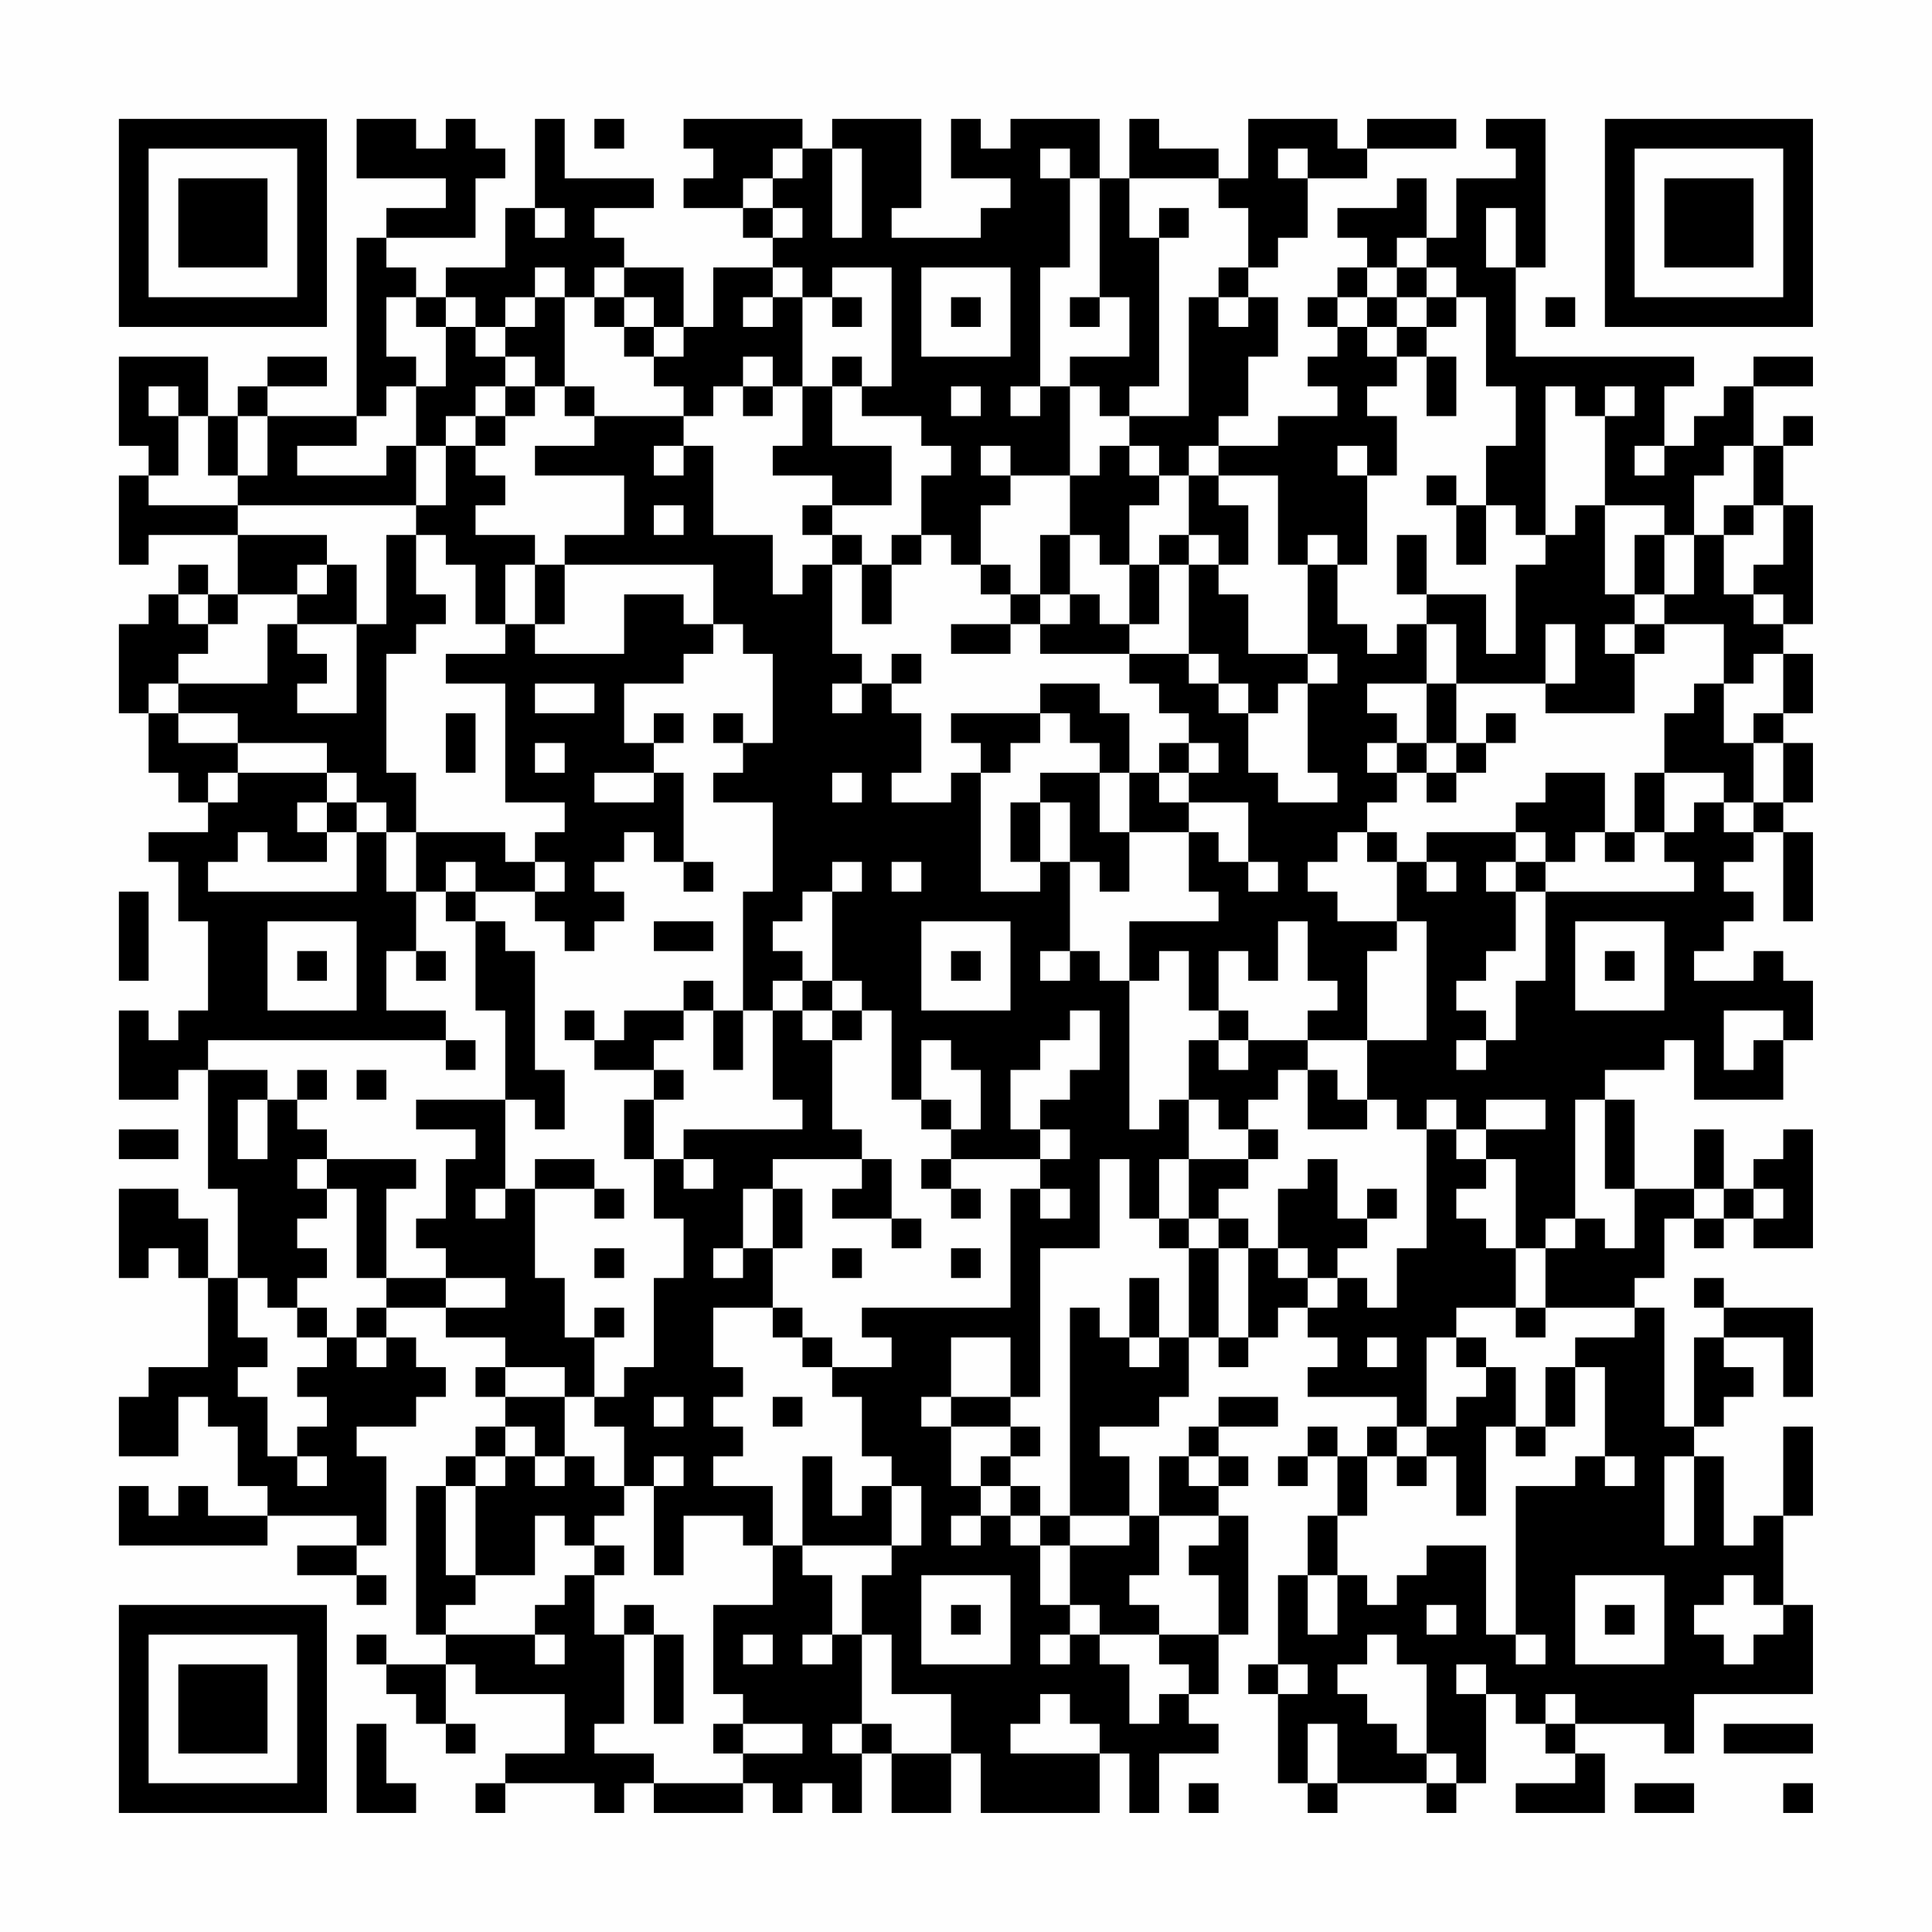 <?xml version="1.0" encoding="UTF-8"?>
<svg xmlns="http://www.w3.org/2000/svg" version="1.1" width="300" height="300" viewBox="0 0 300 300"><rect x="0" y="0" width="300" height="300" fill="#fefefe"/><g transform="scale(4.615)"><g transform="translate(4,4)"><path fill-rule="evenodd" d="M8 0L8 2L11 2L11 3L9 3L9 4L8 4L8 10L5 10L5 9L7 9L7 8L5 8L5 9L4 9L4 10L3 10L3 8L0 8L0 11L1 11L1 12L0 12L0 15L1 15L1 14L4 14L4 16L3 16L3 15L2 15L2 16L1 16L1 17L0 17L0 20L1 20L1 22L2 22L2 23L3 23L3 24L1 24L1 25L2 25L2 27L3 27L3 30L2 30L2 31L1 31L1 30L0 30L0 33L2 33L2 32L3 32L3 36L4 36L4 39L3 39L3 37L2 37L2 36L0 36L0 39L1 39L1 38L2 38L2 39L3 39L3 42L1 42L1 43L0 43L0 45L2 45L2 43L3 43L3 44L4 44L4 46L5 46L5 47L3 47L3 46L2 46L2 47L1 47L1 46L0 46L0 48L5 48L5 47L8 47L8 48L6 48L6 49L8 49L8 50L9 50L9 49L8 49L8 48L9 48L9 45L8 45L8 44L10 44L10 43L11 43L11 42L10 42L10 41L9 41L9 40L11 40L11 41L13 41L13 42L12 42L12 43L13 43L13 44L12 44L12 45L11 45L11 46L10 46L10 51L11 51L11 52L9 52L9 51L8 51L8 52L9 52L9 53L10 53L10 54L11 54L11 55L12 55L12 54L11 54L11 52L12 52L12 53L15 53L15 55L13 55L13 56L12 56L12 57L13 57L13 56L16 56L16 57L17 57L17 56L18 56L18 57L21 57L21 56L22 56L22 57L23 57L23 56L24 56L24 57L25 57L25 55L26 55L26 57L28 57L28 55L29 55L29 57L33 57L33 55L34 55L34 57L35 57L35 55L37 55L37 54L36 54L36 53L37 53L37 51L38 51L38 47L37 47L37 46L38 46L38 45L37 45L37 44L39 44L39 43L37 43L37 44L36 44L36 45L35 45L35 47L34 47L34 45L33 45L33 44L35 44L35 43L36 43L36 41L37 41L37 42L38 42L38 41L39 41L39 40L40 40L40 41L41 41L41 42L40 42L40 43L43 43L43 44L42 44L42 45L41 45L41 44L40 44L40 45L39 45L39 46L40 46L40 45L41 45L41 47L40 47L40 49L39 49L39 52L38 52L38 53L39 53L39 56L40 56L40 57L41 57L41 56L44 56L44 57L45 57L45 56L46 56L46 53L47 53L47 54L48 54L48 55L49 55L49 56L47 56L47 57L50 57L50 55L49 55L49 54L52 54L52 55L53 55L53 53L57 53L57 50L56 50L56 47L57 47L57 44L56 44L56 47L55 47L55 48L54 48L54 45L53 45L53 44L54 44L54 43L55 43L55 42L54 42L54 41L56 41L56 43L57 43L57 40L54 40L54 39L53 39L53 40L54 40L54 41L53 41L53 44L52 44L52 40L51 40L51 39L52 39L52 37L53 37L53 38L54 38L54 37L55 37L55 38L57 38L57 34L56 34L56 35L55 35L55 36L54 36L54 34L53 34L53 36L51 36L51 33L50 33L50 32L52 32L52 31L53 31L53 33L56 33L56 31L57 31L57 29L56 29L56 28L55 28L55 29L53 29L53 28L54 28L54 27L55 27L55 26L54 26L54 25L55 25L55 24L56 24L56 27L57 27L57 24L56 24L56 23L57 23L57 21L56 21L56 20L57 20L57 18L56 18L56 17L57 17L57 13L56 13L56 11L57 11L57 10L56 10L56 11L55 11L55 9L57 9L57 8L55 8L55 9L54 9L54 10L53 10L53 11L52 11L52 9L53 9L53 8L47 8L47 5L48 5L48 0L46 0L46 1L47 1L47 2L45 2L45 4L44 4L44 2L43 2L43 3L41 3L41 4L42 4L42 5L41 5L41 6L40 6L40 7L41 7L41 8L40 8L40 9L41 9L41 10L39 10L39 11L37 11L37 10L38 10L38 8L39 8L39 6L38 6L38 5L39 5L39 4L40 4L40 2L42 2L42 1L45 1L45 0L42 0L42 1L41 1L41 0L38 0L38 2L37 2L37 1L35 1L35 0L34 0L34 2L33 2L33 0L30 0L30 1L29 1L29 0L28 0L28 2L30 2L30 3L29 3L29 4L26 4L26 3L27 3L27 0L24 0L24 1L23 1L23 0L19 0L19 1L20 1L20 2L19 2L19 3L21 3L21 4L22 4L22 5L20 5L20 7L19 7L19 5L17 5L17 4L16 4L16 3L18 3L18 2L15 2L15 0L14 0L14 3L13 3L13 5L11 5L11 6L10 6L10 5L9 5L9 4L12 4L12 2L13 2L13 1L12 1L12 0L11 0L11 1L10 1L10 0ZM16 0L16 1L17 1L17 0ZM22 1L22 2L21 2L21 3L22 3L22 4L23 4L23 3L22 3L22 2L23 2L23 1ZM24 1L24 4L25 4L25 1ZM31 1L31 2L32 2L32 5L31 5L31 9L30 9L30 10L31 10L31 9L32 9L32 12L30 12L30 11L29 11L29 12L30 12L30 13L29 13L29 15L28 15L28 14L27 14L27 12L28 12L28 11L27 11L27 10L25 10L25 9L26 9L26 5L24 5L24 6L23 6L23 5L22 5L22 6L21 6L21 7L22 7L22 6L23 6L23 9L22 9L22 8L21 8L21 9L20 9L20 10L19 10L19 9L18 9L18 8L19 8L19 7L18 7L18 6L17 6L17 5L16 5L16 6L15 6L15 5L14 5L14 6L13 6L13 7L12 7L12 6L11 6L11 7L10 7L10 6L9 6L9 8L10 8L10 9L9 9L9 10L8 10L8 11L6 11L6 12L9 12L9 11L10 11L10 13L4 13L4 12L5 12L5 10L4 10L4 12L3 12L3 10L2 10L2 9L1 9L1 10L2 10L2 12L1 12L1 13L4 13L4 14L7 14L7 15L6 15L6 16L4 16L4 17L3 17L3 16L2 16L2 17L3 17L3 18L2 18L2 19L1 19L1 20L2 20L2 21L4 21L4 22L3 22L3 23L4 23L4 22L7 22L7 23L6 23L6 24L7 24L7 25L5 25L5 24L4 24L4 25L3 25L3 26L8 26L8 24L9 24L9 26L10 26L10 28L9 28L9 30L11 30L11 31L3 31L3 32L5 32L5 33L4 33L4 35L5 35L5 33L6 33L6 34L7 34L7 35L6 35L6 36L7 36L7 37L6 37L6 38L7 38L7 39L6 39L6 40L5 40L5 39L4 39L4 41L5 41L5 42L4 42L4 43L5 43L5 45L6 45L6 46L7 46L7 45L6 45L6 44L7 44L7 43L6 43L6 42L7 42L7 41L8 41L8 42L9 42L9 41L8 41L8 40L9 40L9 39L11 39L11 40L13 40L13 39L11 39L11 38L10 38L10 37L11 37L11 35L12 35L12 34L10 34L10 33L13 33L13 36L12 36L12 37L13 37L13 36L14 36L14 39L15 39L15 41L16 41L16 43L15 43L15 42L13 42L13 43L15 43L15 45L14 45L14 44L13 44L13 45L12 45L12 46L11 46L11 49L12 49L12 50L11 50L11 51L14 51L14 52L15 52L15 51L14 51L14 50L15 50L15 49L16 49L16 51L17 51L17 54L16 54L16 55L18 55L18 56L21 56L21 55L23 55L23 54L21 54L21 53L20 53L20 50L22 50L22 48L23 48L23 49L24 49L24 51L23 51L23 52L24 52L24 51L25 51L25 54L24 54L24 55L25 55L25 54L26 54L26 55L28 55L28 53L26 53L26 51L25 51L25 49L26 49L26 48L27 48L27 46L26 46L26 45L25 45L25 43L24 43L24 42L26 42L26 41L25 41L25 40L30 40L30 36L31 36L31 37L32 37L32 36L31 36L31 35L32 35L32 34L31 34L31 33L32 33L32 32L33 32L33 30L32 30L32 31L31 31L31 32L30 32L30 34L31 34L31 35L28 35L28 34L29 34L29 32L28 32L28 31L27 31L27 33L26 33L26 30L25 30L25 29L24 29L24 26L25 26L25 25L24 25L24 26L23 26L23 27L22 27L22 28L23 28L23 29L22 29L22 30L21 30L21 26L22 26L22 23L20 23L20 22L21 22L21 21L22 21L22 18L21 18L21 17L20 17L20 15L15 15L15 14L17 14L17 12L14 12L14 11L16 11L16 10L19 10L19 11L18 11L18 12L19 12L19 11L20 11L20 14L22 14L22 16L23 16L23 15L24 15L24 18L25 18L25 19L24 19L24 20L25 20L25 19L26 19L26 20L27 20L27 22L26 22L26 23L28 23L28 22L29 22L29 26L31 26L31 25L32 25L32 28L31 28L31 29L32 29L32 28L33 28L33 29L34 29L34 34L35 34L35 33L36 33L36 35L35 35L35 37L34 37L34 35L33 35L33 38L31 38L31 43L30 43L30 41L28 41L28 43L27 43L27 44L28 44L28 46L29 46L29 47L28 47L28 48L29 48L29 47L30 47L30 48L31 48L31 50L32 50L32 51L31 51L31 52L32 52L32 51L33 51L33 52L34 52L34 54L35 54L35 53L36 53L36 52L35 52L35 51L37 51L37 49L36 49L36 48L37 48L37 47L35 47L35 49L34 49L34 50L35 50L35 51L33 51L33 50L32 50L32 48L34 48L34 47L32 47L32 40L33 40L33 41L34 41L34 42L35 42L35 41L36 41L36 38L37 38L37 41L38 41L38 38L39 38L39 39L40 39L40 40L41 40L41 39L42 39L42 40L43 40L43 38L44 38L44 34L45 34L45 35L46 35L46 36L45 36L45 37L46 37L46 38L47 38L47 40L45 40L45 41L44 41L44 44L43 44L43 45L42 45L42 47L41 47L41 49L40 49L40 51L41 51L41 49L42 49L42 50L43 50L43 49L44 49L44 48L46 48L46 51L47 51L47 52L48 52L48 51L47 51L47 46L49 46L49 45L50 45L50 46L51 46L51 45L50 45L50 42L49 42L49 41L51 41L51 40L48 40L48 38L49 38L49 37L50 37L50 38L51 38L51 36L50 36L50 33L49 33L49 37L48 37L48 38L47 38L47 35L46 35L46 34L48 34L48 33L46 33L46 34L45 34L45 33L44 33L44 34L43 34L43 33L42 33L42 31L44 31L44 27L43 27L43 25L44 25L44 26L45 26L45 25L44 25L44 24L47 24L47 25L46 25L46 26L47 26L47 28L46 28L46 29L45 29L45 30L46 30L46 31L45 31L45 32L46 32L46 31L47 31L47 29L48 29L48 26L53 26L53 25L52 25L52 24L53 24L53 23L54 23L54 24L55 24L55 23L56 23L56 21L55 21L55 20L56 20L56 18L55 18L55 19L54 19L54 17L52 17L52 16L53 16L53 14L54 14L54 16L55 16L55 17L56 17L56 16L55 16L55 15L56 15L56 13L55 13L55 11L54 11L54 12L53 12L53 14L52 14L52 13L50 13L50 10L51 10L51 9L50 9L50 10L49 10L49 9L48 9L48 14L47 14L47 13L46 13L46 11L47 11L47 9L46 9L46 6L45 6L45 5L44 5L44 4L43 4L43 5L42 5L42 6L41 6L41 7L42 7L42 8L43 8L43 9L42 9L42 10L43 10L43 12L42 12L42 11L41 11L41 12L42 12L42 15L41 15L41 14L40 14L40 15L39 15L39 12L37 12L37 11L36 11L36 12L35 12L35 11L34 11L34 10L36 10L36 6L37 6L37 7L38 7L38 6L37 6L37 5L38 5L38 3L37 3L37 2L34 2L34 4L35 4L35 9L34 9L34 10L33 10L33 9L32 9L32 8L34 8L34 6L33 6L33 2L32 2L32 1ZM39 1L39 2L40 2L40 1ZM14 3L14 4L15 4L15 3ZM35 3L35 4L36 4L36 3ZM46 3L46 5L47 5L47 3ZM27 5L27 8L30 8L30 5ZM43 5L43 6L42 6L42 7L43 7L43 8L44 8L44 10L45 10L45 8L44 8L44 7L45 7L45 6L44 6L44 5ZM14 6L14 7L13 7L13 8L12 8L12 7L11 7L11 9L10 9L10 11L11 11L11 13L10 13L10 14L9 14L9 17L8 17L8 15L7 15L7 16L6 16L6 17L5 17L5 19L2 19L2 20L4 20L4 21L7 21L7 22L8 22L8 23L7 23L7 24L8 24L8 23L9 23L9 24L10 24L10 26L11 26L11 27L12 27L12 30L13 30L13 33L14 33L14 34L15 34L15 32L14 32L14 28L13 28L13 27L12 27L12 26L14 26L14 27L15 27L15 28L16 28L16 27L17 27L17 26L16 26L16 25L17 25L17 24L18 24L18 25L19 25L19 26L20 26L20 25L19 25L19 22L18 22L18 21L19 21L19 20L18 20L18 21L17 21L17 19L19 19L19 18L20 18L20 17L19 17L19 16L17 16L17 18L14 18L14 17L15 17L15 15L14 15L14 14L12 14L12 13L13 13L13 12L12 12L12 11L13 11L13 10L14 10L14 9L15 9L15 10L16 10L16 9L15 9L15 6ZM16 6L16 7L17 7L17 8L18 8L18 7L17 7L17 6ZM24 6L24 7L25 7L25 6ZM28 6L28 7L29 7L29 6ZM32 6L32 7L33 7L33 6ZM43 6L43 7L44 7L44 6ZM48 6L48 7L49 7L49 6ZM13 8L13 9L12 9L12 10L11 10L11 11L12 11L12 10L13 10L13 9L14 9L14 8ZM24 8L24 9L23 9L23 11L22 11L22 12L24 12L24 13L23 13L23 14L24 14L24 15L25 15L25 17L26 17L26 15L27 15L27 14L26 14L26 15L25 15L25 14L24 14L24 13L26 13L26 11L24 11L24 9L25 9L25 8ZM21 9L21 10L22 10L22 9ZM28 9L28 10L29 10L29 9ZM33 11L33 12L32 12L32 14L31 14L31 16L30 16L30 15L29 15L29 16L30 16L30 17L28 17L28 18L30 18L30 17L31 17L31 18L34 18L34 19L35 19L35 20L36 20L36 21L35 21L35 22L34 22L34 20L33 20L33 19L31 19L31 20L28 20L28 21L29 21L29 22L30 22L30 21L31 21L31 20L32 20L32 21L33 21L33 22L31 22L31 23L30 23L30 25L31 25L31 23L32 23L32 25L33 25L33 26L34 26L34 24L36 24L36 26L37 26L37 27L34 27L34 29L35 29L35 28L36 28L36 30L37 30L37 31L36 31L36 33L37 33L37 34L38 34L38 35L36 35L36 37L35 37L35 38L36 38L36 37L37 37L37 38L38 38L38 37L37 37L37 36L38 36L38 35L39 35L39 34L38 34L38 33L39 33L39 32L40 32L40 34L42 34L42 33L41 33L41 32L40 32L40 31L42 31L42 28L43 28L43 27L41 27L41 26L40 26L40 25L41 25L41 24L42 24L42 25L43 25L43 24L42 24L42 23L43 23L43 22L44 22L44 23L45 23L45 22L46 22L46 21L47 21L47 20L46 20L46 21L45 21L45 19L48 19L48 20L51 20L51 18L52 18L52 17L51 17L51 16L52 16L52 14L51 14L51 16L50 16L50 13L49 13L49 14L48 14L48 15L47 15L47 18L46 18L46 16L44 16L44 14L43 14L43 16L44 16L44 17L43 17L43 18L42 18L42 17L41 17L41 15L40 15L40 18L38 18L38 16L37 16L37 15L38 15L38 13L37 13L37 12L36 12L36 14L35 14L35 15L34 15L34 13L35 13L35 12L34 12L34 11ZM51 11L51 12L52 12L52 11ZM44 12L44 13L45 13L45 15L46 15L46 13L45 13L45 12ZM18 13L18 14L19 14L19 13ZM54 13L54 14L55 14L55 13ZM10 14L10 16L11 16L11 17L10 17L10 18L9 18L9 22L10 22L10 24L13 24L13 25L14 25L14 26L15 26L15 25L14 25L14 24L15 24L15 23L13 23L13 19L11 19L11 18L13 18L13 17L14 17L14 15L13 15L13 17L12 17L12 15L11 15L11 14ZM32 14L32 16L31 16L31 17L32 17L32 16L33 16L33 17L34 17L34 18L36 18L36 19L37 19L37 20L38 20L38 22L39 22L39 23L41 23L41 22L40 22L40 19L41 19L41 18L40 18L40 19L39 19L39 20L38 20L38 19L37 19L37 18L36 18L36 15L37 15L37 14L36 14L36 15L35 15L35 17L34 17L34 15L33 15L33 14ZM6 17L6 18L7 18L7 19L6 19L6 20L8 20L8 17ZM44 17L44 19L42 19L42 20L43 20L43 21L42 21L42 22L43 22L43 21L44 21L44 22L45 22L45 21L44 21L44 19L45 19L45 17ZM48 17L48 19L49 19L49 17ZM50 17L50 18L51 18L51 17ZM26 18L26 19L27 19L27 18ZM14 19L14 20L16 20L16 19ZM53 19L53 20L52 20L52 22L51 22L51 24L50 24L50 22L48 22L48 23L47 23L47 24L48 24L48 25L47 25L47 26L48 26L48 25L49 25L49 24L50 24L50 25L51 25L51 24L52 24L52 22L54 22L54 23L55 23L55 21L54 21L54 19ZM11 20L11 22L12 22L12 20ZM20 20L20 21L21 21L21 20ZM14 21L14 22L15 22L15 21ZM36 21L36 22L35 22L35 23L36 23L36 24L37 24L37 25L38 25L38 26L39 26L39 25L38 25L38 23L36 23L36 22L37 22L37 21ZM16 22L16 23L18 23L18 22ZM24 22L24 23L25 23L25 22ZM33 22L33 24L34 24L34 22ZM11 25L11 26L12 26L12 25ZM26 25L26 26L27 26L27 25ZM0 26L0 29L1 29L1 26ZM5 27L5 30L8 30L8 27ZM18 27L18 28L20 28L20 27ZM27 27L27 30L30 30L30 27ZM39 27L39 29L38 29L38 28L37 28L37 30L38 30L38 31L37 31L37 32L38 32L38 31L40 31L40 30L41 30L41 29L40 29L40 27ZM49 27L49 30L52 30L52 27ZM6 28L6 29L7 29L7 28ZM10 28L10 29L11 29L11 28ZM28 28L28 29L29 29L29 28ZM50 28L50 29L51 29L51 28ZM19 29L19 30L17 30L17 31L16 31L16 30L15 30L15 31L16 31L16 32L18 32L18 33L17 33L17 35L18 35L18 37L19 37L19 39L18 39L18 42L17 42L17 43L16 43L16 44L17 44L17 46L16 46L16 45L15 45L15 46L14 46L14 45L13 45L13 46L12 46L12 49L14 49L14 47L15 47L15 48L16 48L16 49L17 49L17 48L16 48L16 47L17 47L17 46L18 46L18 49L19 49L19 47L21 47L21 48L22 48L22 46L20 46L20 45L21 45L21 44L20 44L20 43L21 43L21 42L20 42L20 40L22 40L22 41L23 41L23 42L24 42L24 41L23 41L23 40L22 40L22 38L23 38L23 36L22 36L22 35L25 35L25 36L24 36L24 37L26 37L26 38L27 38L27 37L26 37L26 35L25 35L25 34L24 34L24 31L25 31L25 30L24 30L24 29L23 29L23 30L22 30L22 33L23 33L23 34L19 34L19 35L18 35L18 33L19 33L19 32L18 32L18 31L19 31L19 30L20 30L20 32L21 32L21 30L20 30L20 29ZM23 30L23 31L24 31L24 30ZM54 30L54 32L55 32L55 31L56 31L56 30ZM11 31L11 32L12 32L12 31ZM6 32L6 33L7 33L7 32ZM8 32L8 33L9 33L9 32ZM27 33L27 34L28 34L28 33ZM0 34L0 35L2 35L2 34ZM7 35L7 36L8 36L8 39L9 39L9 36L10 36L10 35ZM14 35L14 36L16 36L16 37L17 37L17 36L16 36L16 35ZM19 35L19 36L20 36L20 35ZM27 35L27 36L28 36L28 37L29 37L29 36L28 36L28 35ZM40 35L40 36L39 36L39 38L40 38L40 39L41 39L41 38L42 38L42 37L43 37L43 36L42 36L42 37L41 37L41 35ZM21 36L21 38L20 38L20 39L21 39L21 38L22 38L22 36ZM53 36L53 37L54 37L54 36ZM55 36L55 37L56 37L56 36ZM16 38L16 39L17 39L17 38ZM24 38L24 39L25 39L25 38ZM28 38L28 39L29 39L29 38ZM34 39L34 41L35 41L35 39ZM6 40L6 41L7 41L7 40ZM16 40L16 41L17 41L17 40ZM47 40L47 41L48 41L48 40ZM42 41L42 42L43 42L43 41ZM45 41L45 42L46 42L46 43L45 43L45 44L44 44L44 45L43 45L43 46L44 46L44 45L45 45L45 47L46 47L46 44L47 44L47 45L48 45L48 44L49 44L49 42L48 42L48 44L47 44L47 42L46 42L46 41ZM18 43L18 44L19 44L19 43ZM22 43L22 44L23 44L23 43ZM28 43L28 44L30 44L30 45L29 45L29 46L30 46L30 47L31 47L31 48L32 48L32 47L31 47L31 46L30 46L30 45L31 45L31 44L30 44L30 43ZM18 45L18 46L19 46L19 45ZM23 45L23 48L26 48L26 46L25 46L25 47L24 47L24 45ZM36 45L36 46L37 46L37 45ZM52 45L52 48L53 48L53 45ZM27 49L27 52L30 52L30 49ZM49 49L49 52L52 52L52 49ZM54 49L54 50L53 50L53 51L54 51L54 52L55 52L55 51L56 51L56 50L55 50L55 49ZM17 50L17 51L18 51L18 54L19 54L19 51L18 51L18 50ZM28 50L28 51L29 51L29 50ZM44 50L44 51L45 51L45 50ZM50 50L50 51L51 51L51 50ZM21 51L21 52L22 52L22 51ZM42 51L42 52L41 52L41 53L42 53L42 54L43 54L43 55L44 55L44 56L45 56L45 55L44 55L44 52L43 52L43 51ZM39 52L39 53L40 53L40 52ZM45 52L45 53L46 53L46 52ZM31 53L31 54L30 54L30 55L33 55L33 54L32 54L32 53ZM48 53L48 54L49 54L49 53ZM8 54L8 57L10 57L10 56L9 56L9 54ZM20 54L20 55L21 55L21 54ZM40 54L40 56L41 56L41 54ZM54 54L54 55L57 55L57 54ZM36 56L36 57L37 57L37 56ZM51 56L51 57L53 57L53 56ZM56 56L56 57L57 57L57 56ZM0 0L0 7L7 7L7 0ZM1 1L1 6L6 6L6 1ZM2 2L2 5L5 5L5 2ZM50 0L50 7L57 7L57 0ZM51 1L51 6L56 6L56 1ZM52 2L52 5L55 5L55 2ZM0 50L0 57L7 57L7 50ZM1 51L1 56L6 56L6 51ZM2 52L2 55L5 55L5 52Z" fill="#000000"/></g></g></svg>
